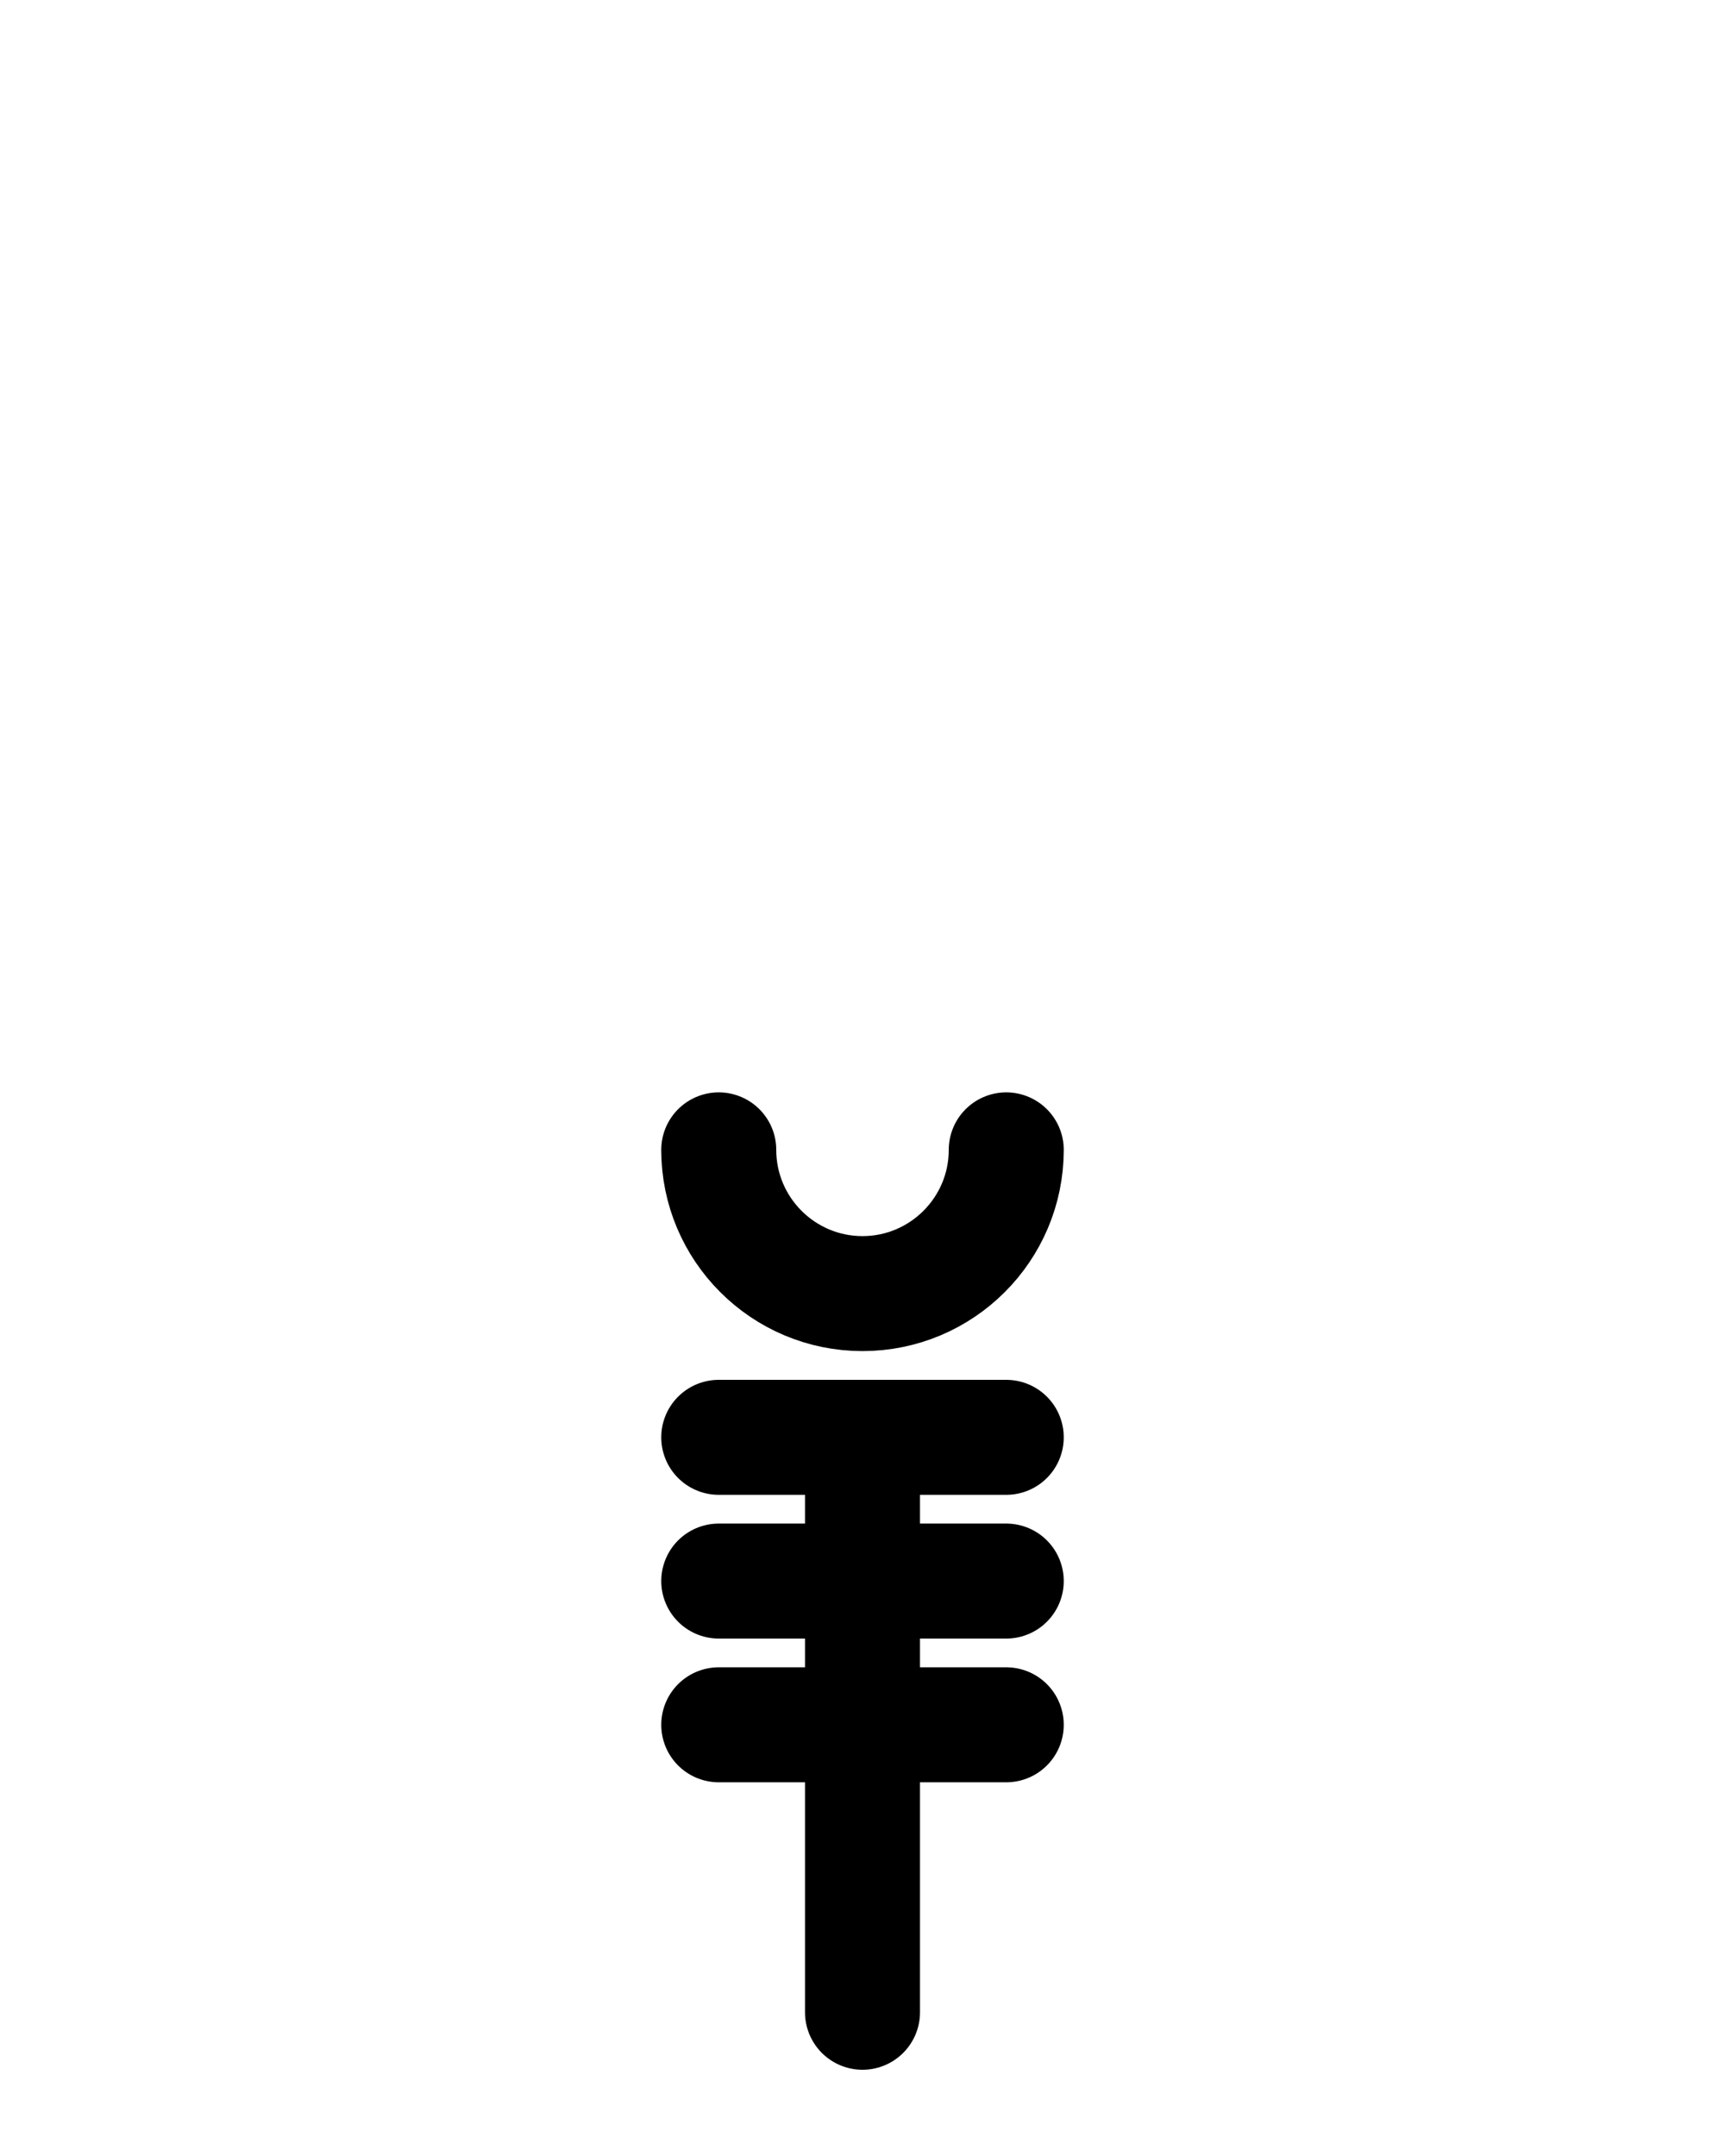 <?xml version="1.0" encoding="utf-8"?>
<!-- Generator: Adobe Illustrator 26.0.0, SVG Export Plug-In . SVG Version: 6.00 Build 0)  -->
<svg version="1.1" id="图层_1" xmlns="http://www.w3.org/2000/svg" xmlns:xlink="http://www.w3.org/1999/xlink" x="0px" y="0px"
	 viewBox="0 0 720 900" style="enable-background:new 0 0 720 900;" xml:space="preserve">
<style type="text/css">
	.st0{fill:none;stroke:#000000;stroke-width:48;stroke-linecap:round;stroke-linejoin:round;stroke-miterlimit:10;}
</style>
<line class="st0" x1="420" y1="600" x2="300" y2="600"/>
<line class="st0" x1="300" y1="660" x2="420" y2="660"/>
<line class="st0" x1="300" y1="720" x2="420" y2="720"/>
<line class="st0" x1="360" y1="600" x2="360" y2="840"/>
<path class="st0" d="M420,480c0,33.1-26.9,60-60,60s-60-26.9-60-60"/>
</svg>
